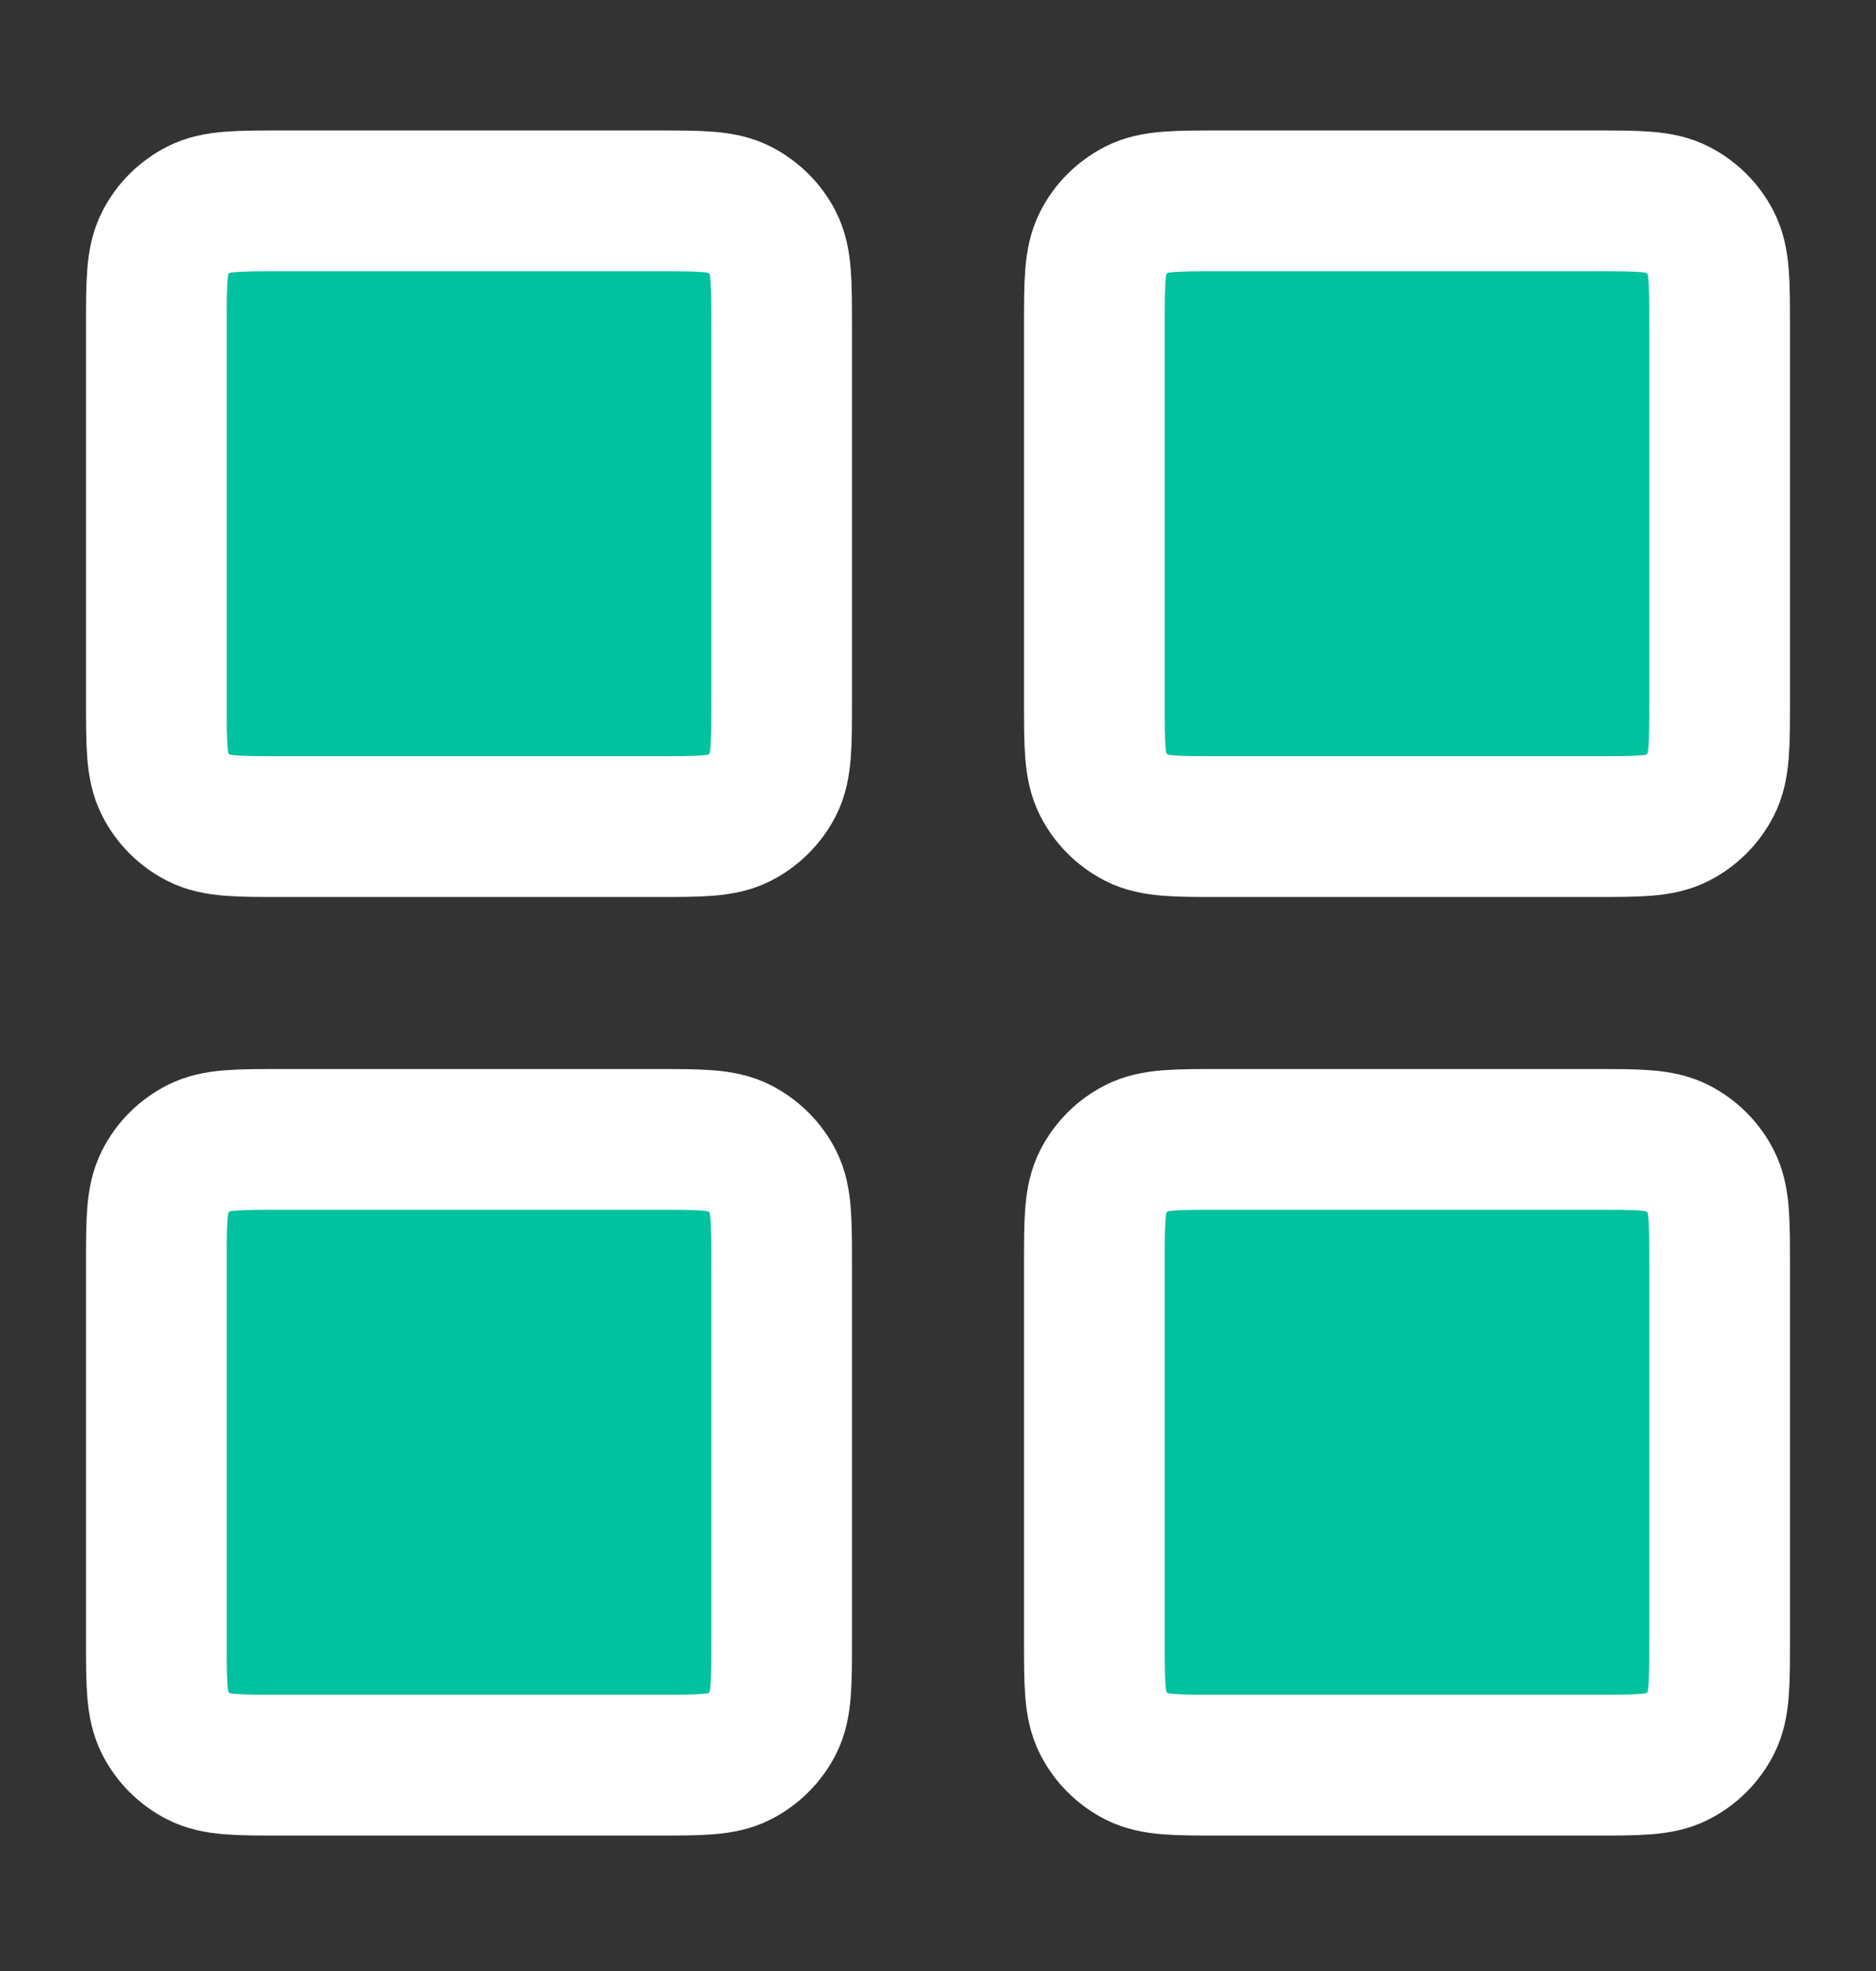 <svg width="20" height="21" viewBox="0 0 20 21" fill="#00c29f" xmlns="http://www.w3.org/2000/svg">
<rect x="0" y="0" width="20" height="21" fill="#333333" stroke="none"/>
<path d="M1.667 3.473C1.667 3.007 1.667 2.773 1.758 2.595C1.837 2.438 1.965 2.311 2.122 2.231C2.3 2.14 2.533 2.14 3 2.14H7C7.467 2.14 7.7 2.14 7.878 2.231C8.035 2.311 8.163 2.438 8.243 2.595C8.333 2.773 8.333 3.007 8.333 3.473V7.473C8.333 7.94 8.333 8.173 8.243 8.352C8.163 8.508 8.035 8.636 7.878 8.716C7.7 8.807 7.467 8.807 7 8.807H3C2.533 8.807 2.3 8.807 2.122 8.716C1.965 8.636 1.837 8.508 1.758 8.352C1.667 8.173 1.667 7.94 1.667 7.473V3.473Z" stroke="white" stroke-width="1.5"/>
<path d="M1.667 13.473C1.667 13.007 1.667 12.773 1.758 12.595C1.837 12.438 1.965 12.311 2.122 12.231C2.3 12.14 2.533 12.14 3 12.14H7C7.467 12.14 7.7 12.14 7.878 12.231C8.035 12.311 8.163 12.438 8.243 12.595C8.333 12.773 8.333 13.007 8.333 13.473V17.473C8.333 17.94 8.333 18.173 8.243 18.352C8.163 18.508 8.035 18.636 7.878 18.716C7.7 18.807 7.467 18.807 7 18.807H3C2.533 18.807 2.3 18.807 2.122 18.716C1.965 18.636 1.837 18.508 1.758 18.352C1.667 18.173 1.667 17.94 1.667 17.473V13.473Z" stroke="white" stroke-width="1.5"/>
<path d="M11.667 3.473C11.667 3.007 11.667 2.773 11.758 2.595C11.837 2.438 11.965 2.311 12.122 2.231C12.3 2.14 12.533 2.14 13 2.14H17C17.467 2.14 17.7 2.14 17.878 2.231C18.035 2.311 18.163 2.438 18.242 2.595C18.333 2.773 18.333 3.007 18.333 3.473V7.473C18.333 7.94 18.333 8.173 18.242 8.352C18.163 8.508 18.035 8.636 17.878 8.716C17.7 8.807 17.467 8.807 17 8.807H13C12.533 8.807 12.3 8.807 12.122 8.716C11.965 8.636 11.837 8.508 11.758 8.352C11.667 8.173 11.667 7.94 11.667 7.473V3.473Z" stroke="white" stroke-width="1.5"/>
<path d="M11.667 13.473C11.667 13.007 11.667 12.773 11.758 12.595C11.837 12.438 11.965 12.311 12.122 12.231C12.3 12.14 12.533 12.14 13 12.14H17C17.467 12.14 17.7 12.14 17.878 12.231C18.035 12.311 18.163 12.438 18.242 12.595C18.333 12.773 18.333 13.007 18.333 13.473V17.473C18.333 17.94 18.333 18.173 18.242 18.352C18.163 18.508 18.035 18.636 17.878 18.716C17.7 18.807 17.467 18.807 17 18.807H13C12.533 18.807 12.3 18.807 12.122 18.716C11.965 18.636 11.837 18.508 11.758 18.352C11.667 18.173 11.667 17.94 11.667 17.473V13.473Z" stroke="white" stroke-width="1.5"/>
</svg>
